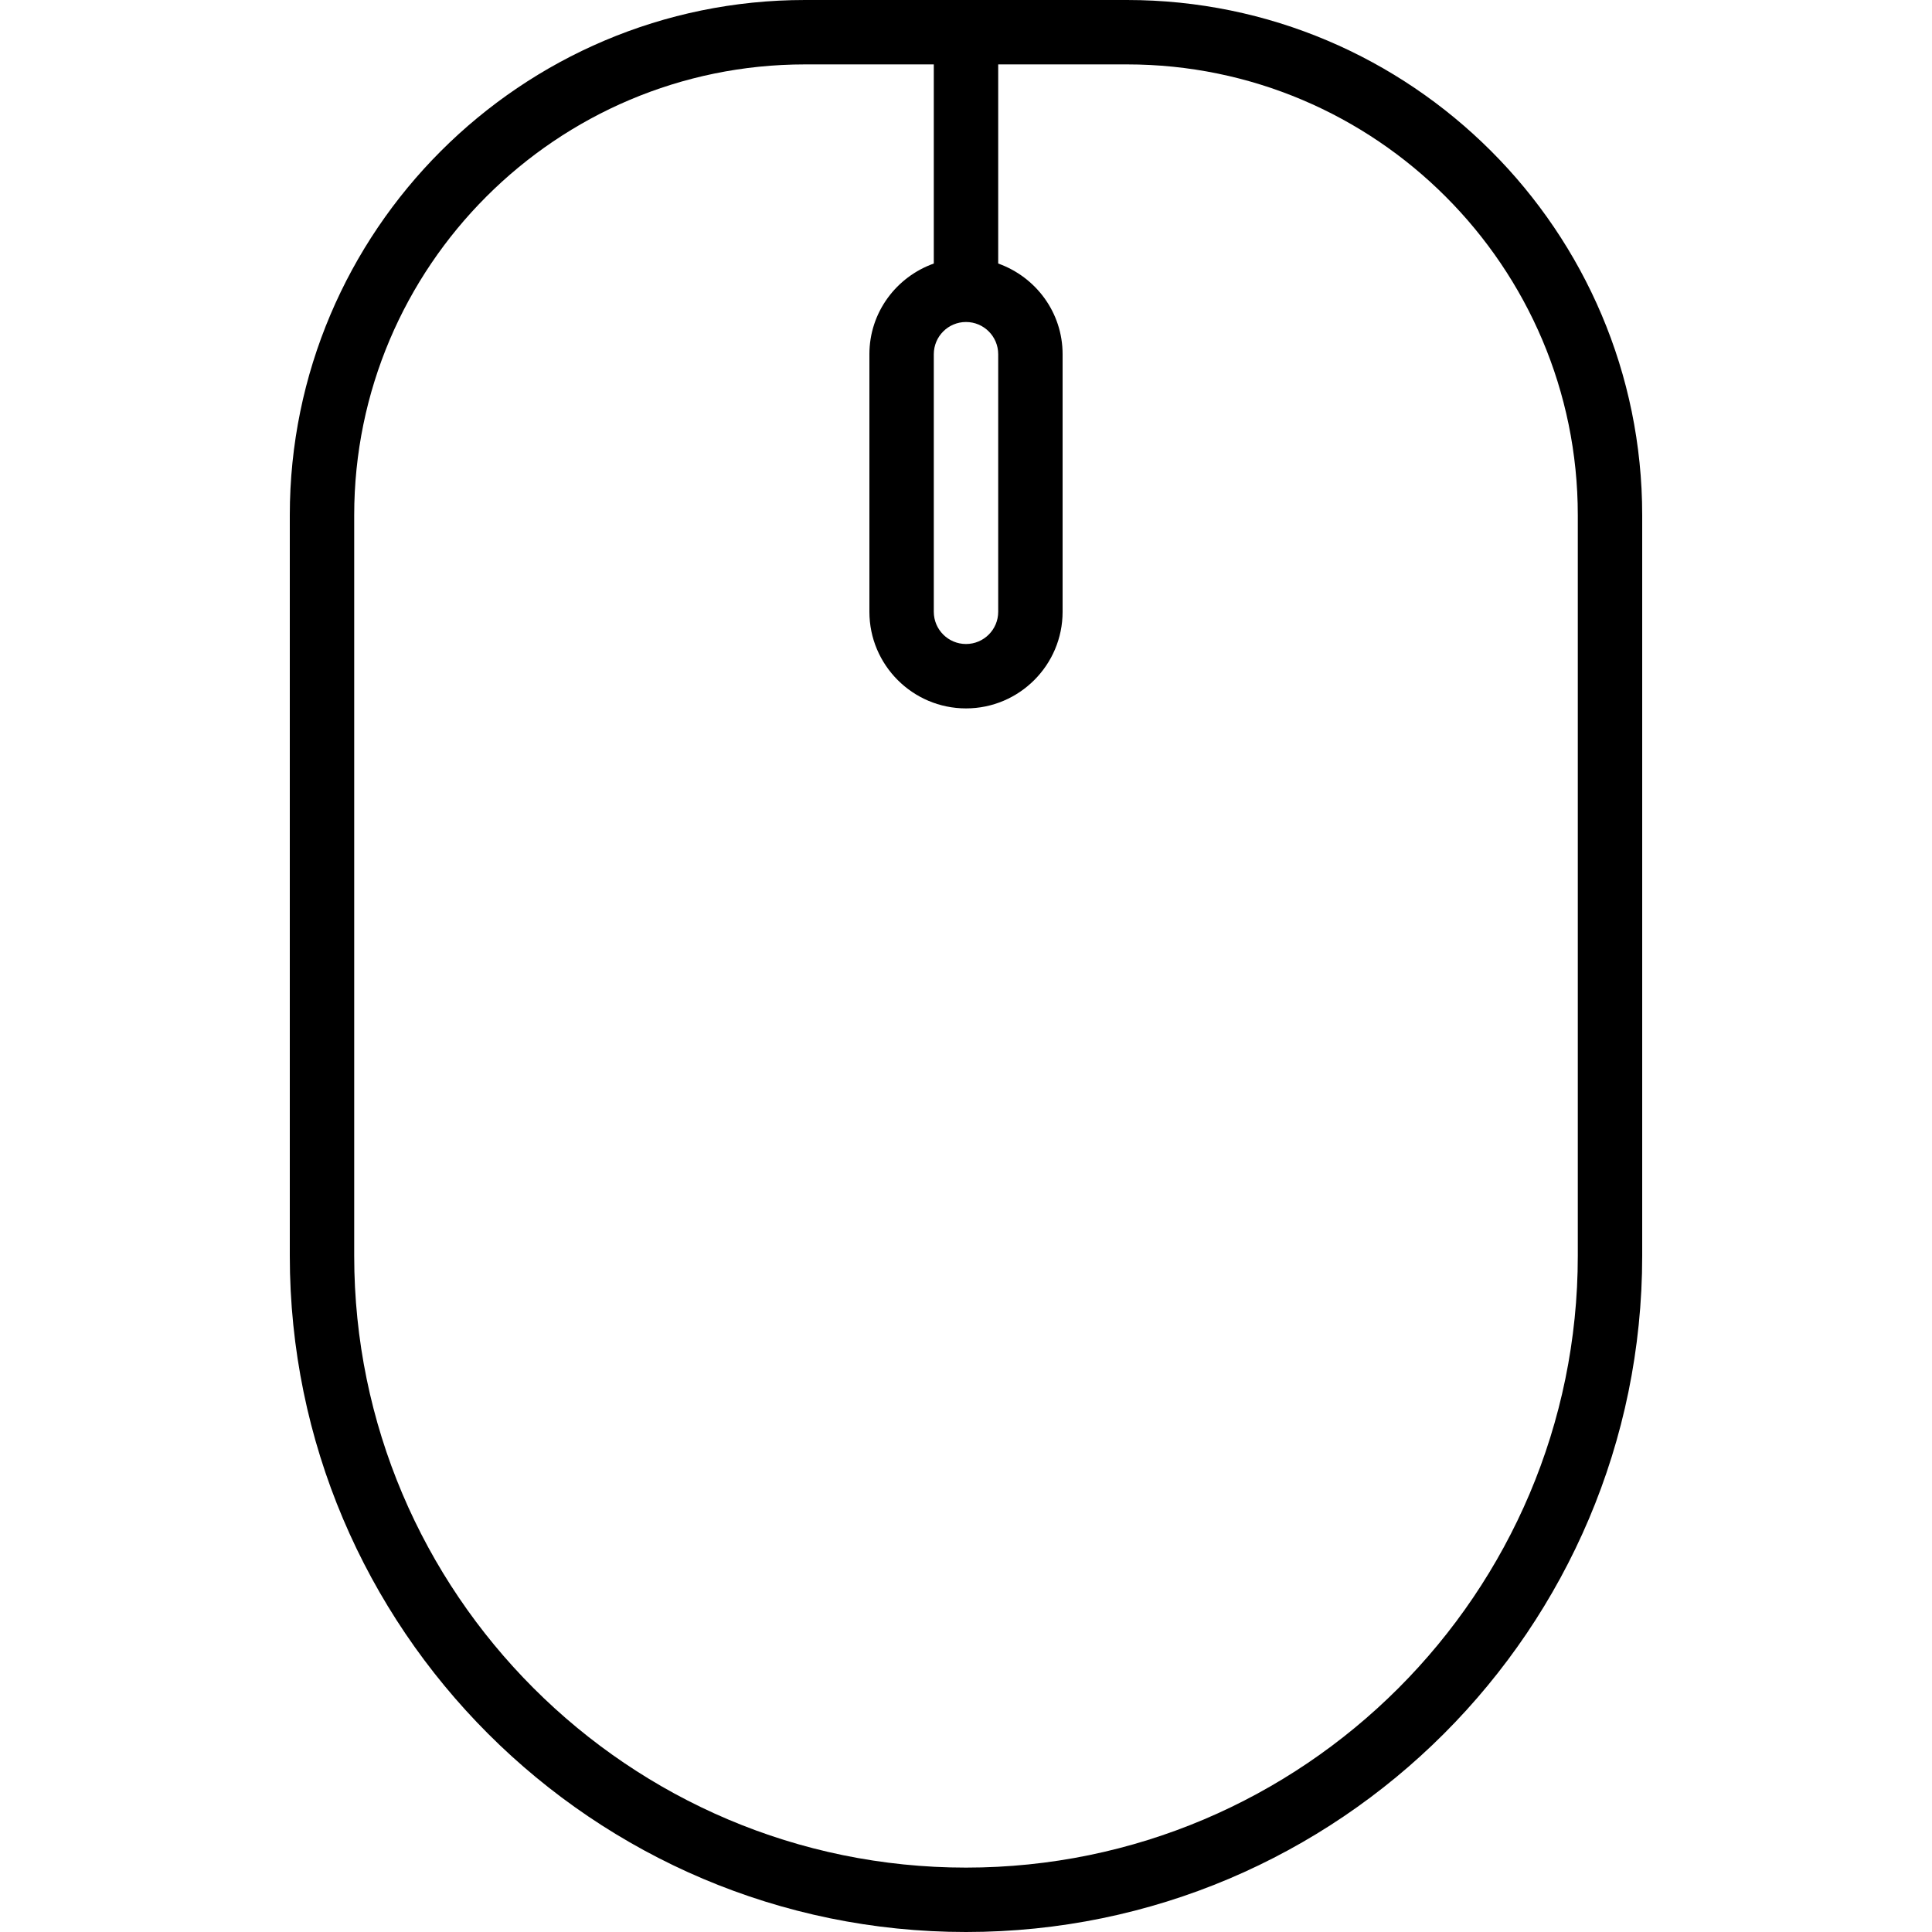 <?xml version="1.0" encoding="iso-8859-1"?>
<!-- Generator: Adobe Illustrator 19.0.0, SVG Export Plug-In . SVG Version: 6.00 Build 0)  -->
<svg version="1.1" id="Layer_1" xmlns="http://www.w3.org/2000/svg" xmlns:xlink="http://www.w3.org/1999/xlink" x="0px" y="0px"
	 viewBox="0 0 30 30" style="enable-background:new 0 0 30 30;" xml:space="preserve">
<g>
	<g>
		<path d="M17.5,0h-5c-4.411,0-8,3.589-8,8v11.5C4.5,25.29,9.21,30,15,30s10.5-4.71,10.5-10.5V8C25.5,3.589,21.911,0,17.5,0z M15,5
			c0.276,0,0.5,0.224,0.5,0.5v4c0,0.276-0.224,0.5-0.5,0.5s-0.5-0.224-0.5-0.5v-4C14.5,5.224,14.724,5,15,5z M24.5,19.5
			c0,5.238-4.262,9.5-9.5,9.5c-5.238,0-9.5-4.262-9.5-9.5V8c0-3.86,3.14-7,7-7h2v3.092c-0.581,0.207-1,0.757-1,1.408v4
			c0,0.827,0.673,1.5,1.5,1.5c0.827,0,1.5-0.673,1.5-1.5v-4c0-0.651-0.419-1.201-1-1.408V1h2c3.86,0,7,3.14,7,7V19.5z"/>
	</g>
</g>
</svg>

